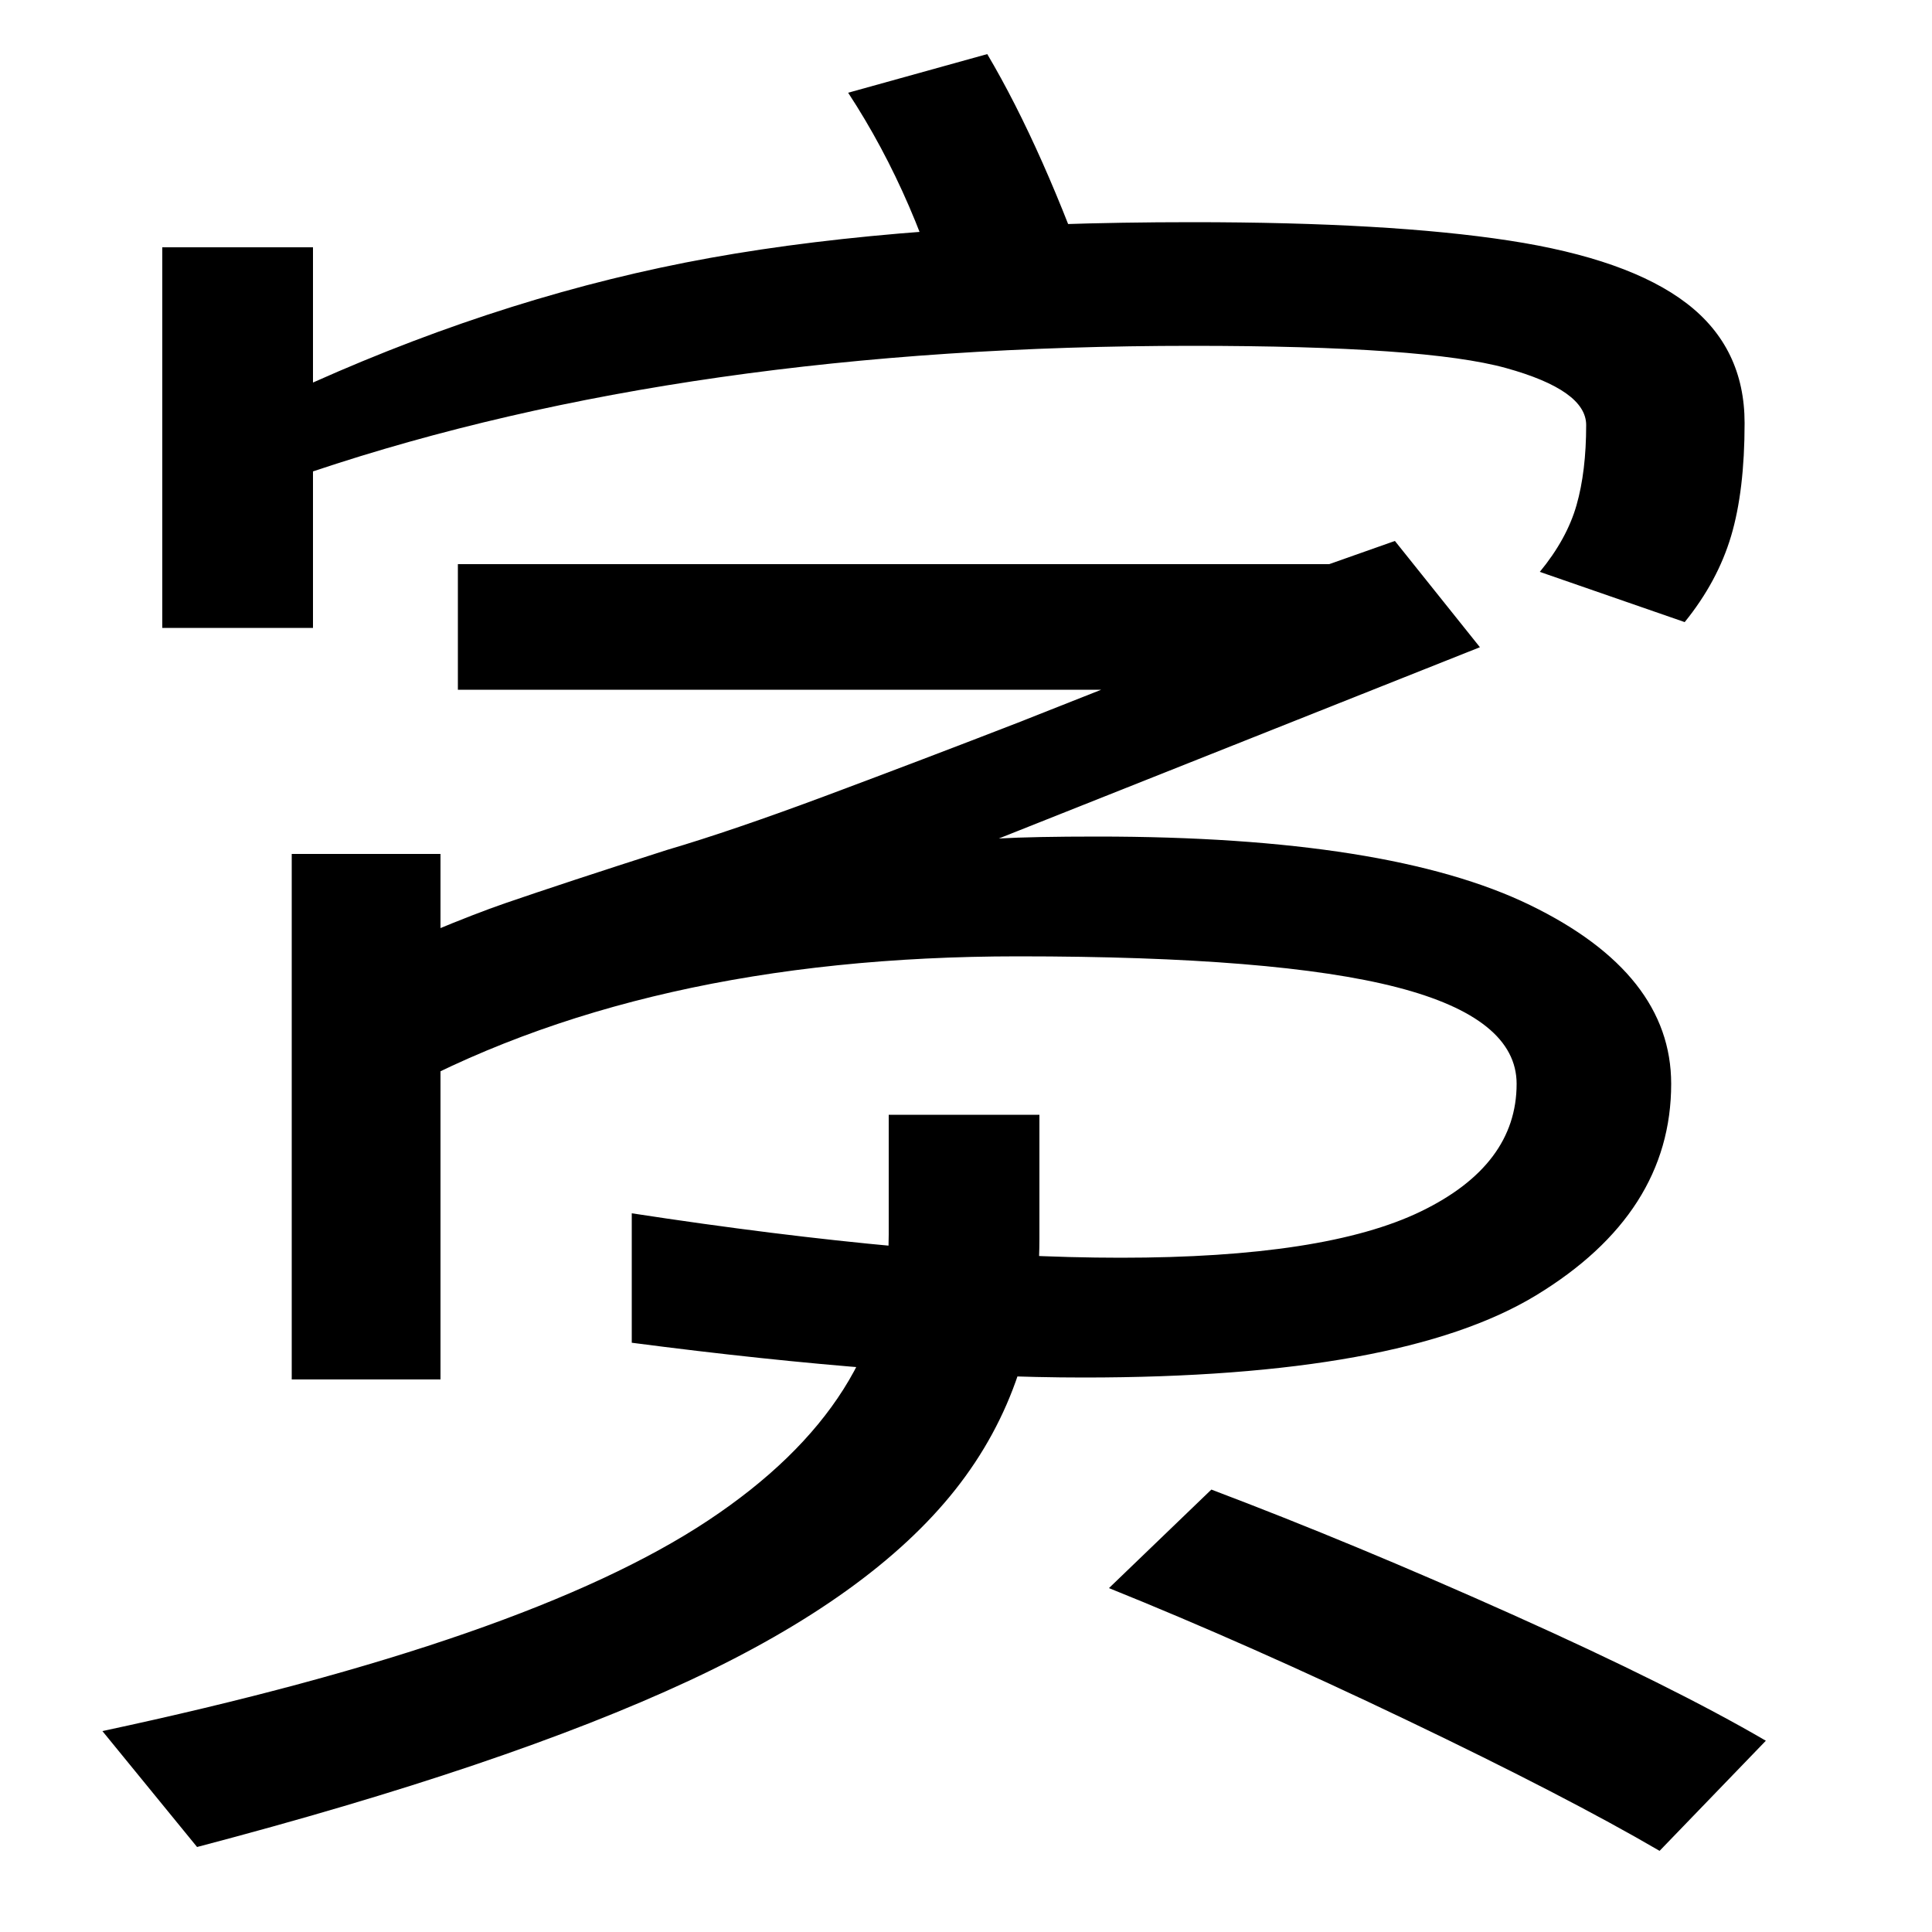 <svg xmlns="http://www.w3.org/2000/svg" width="1000" height="1000"><path d="M327 185Q465 167 561 167Q725 167 795.0 209.5Q865 252 865 319Q865 376 792.0 411.5Q719 447 568 447Q535 447 517 446L766 545L722 600L688 588H237V523H570L527 506Q478 487 428.5 468.5Q379 450 345 440Q292 423 261.5 412.5Q231 402 169 374L200 311Q332 385 527 385Q661 385 723.0 369.0Q785 353 785 319Q785 277 735.5 253.0Q686 229 580 229Q477 229 327 252ZM102 -76Q262 -34 356.5 10.0Q451 54 494.5 109.0Q538 164 538 239V303H460V241Q460 155 366.5 93.0Q273 31 53 -16ZM151 166H228V438H151ZM914 -21Q866 7 783.5 44.0Q701 81 627 109L574 58Q646 29 728.5 -10.5Q811 -50 859 -78ZM84 555H162V636Q356 701 617 701Q738 701 779.5 689.5Q821 678 821 660Q821 636 816.0 618.5Q811 601 797 584L872 558Q889 579 896.0 602.5Q903 626 903 661Q903 700 873.0 723.0Q843 746 781.0 755.5Q719 765 617 765Q470 765 367.5 746.5Q265 728 162 682V752H84ZM567 726Q540 803 511 852L439 832Q475 777 493 707Z" transform="translate(0, 880) scale(1,-1)" /></svg>